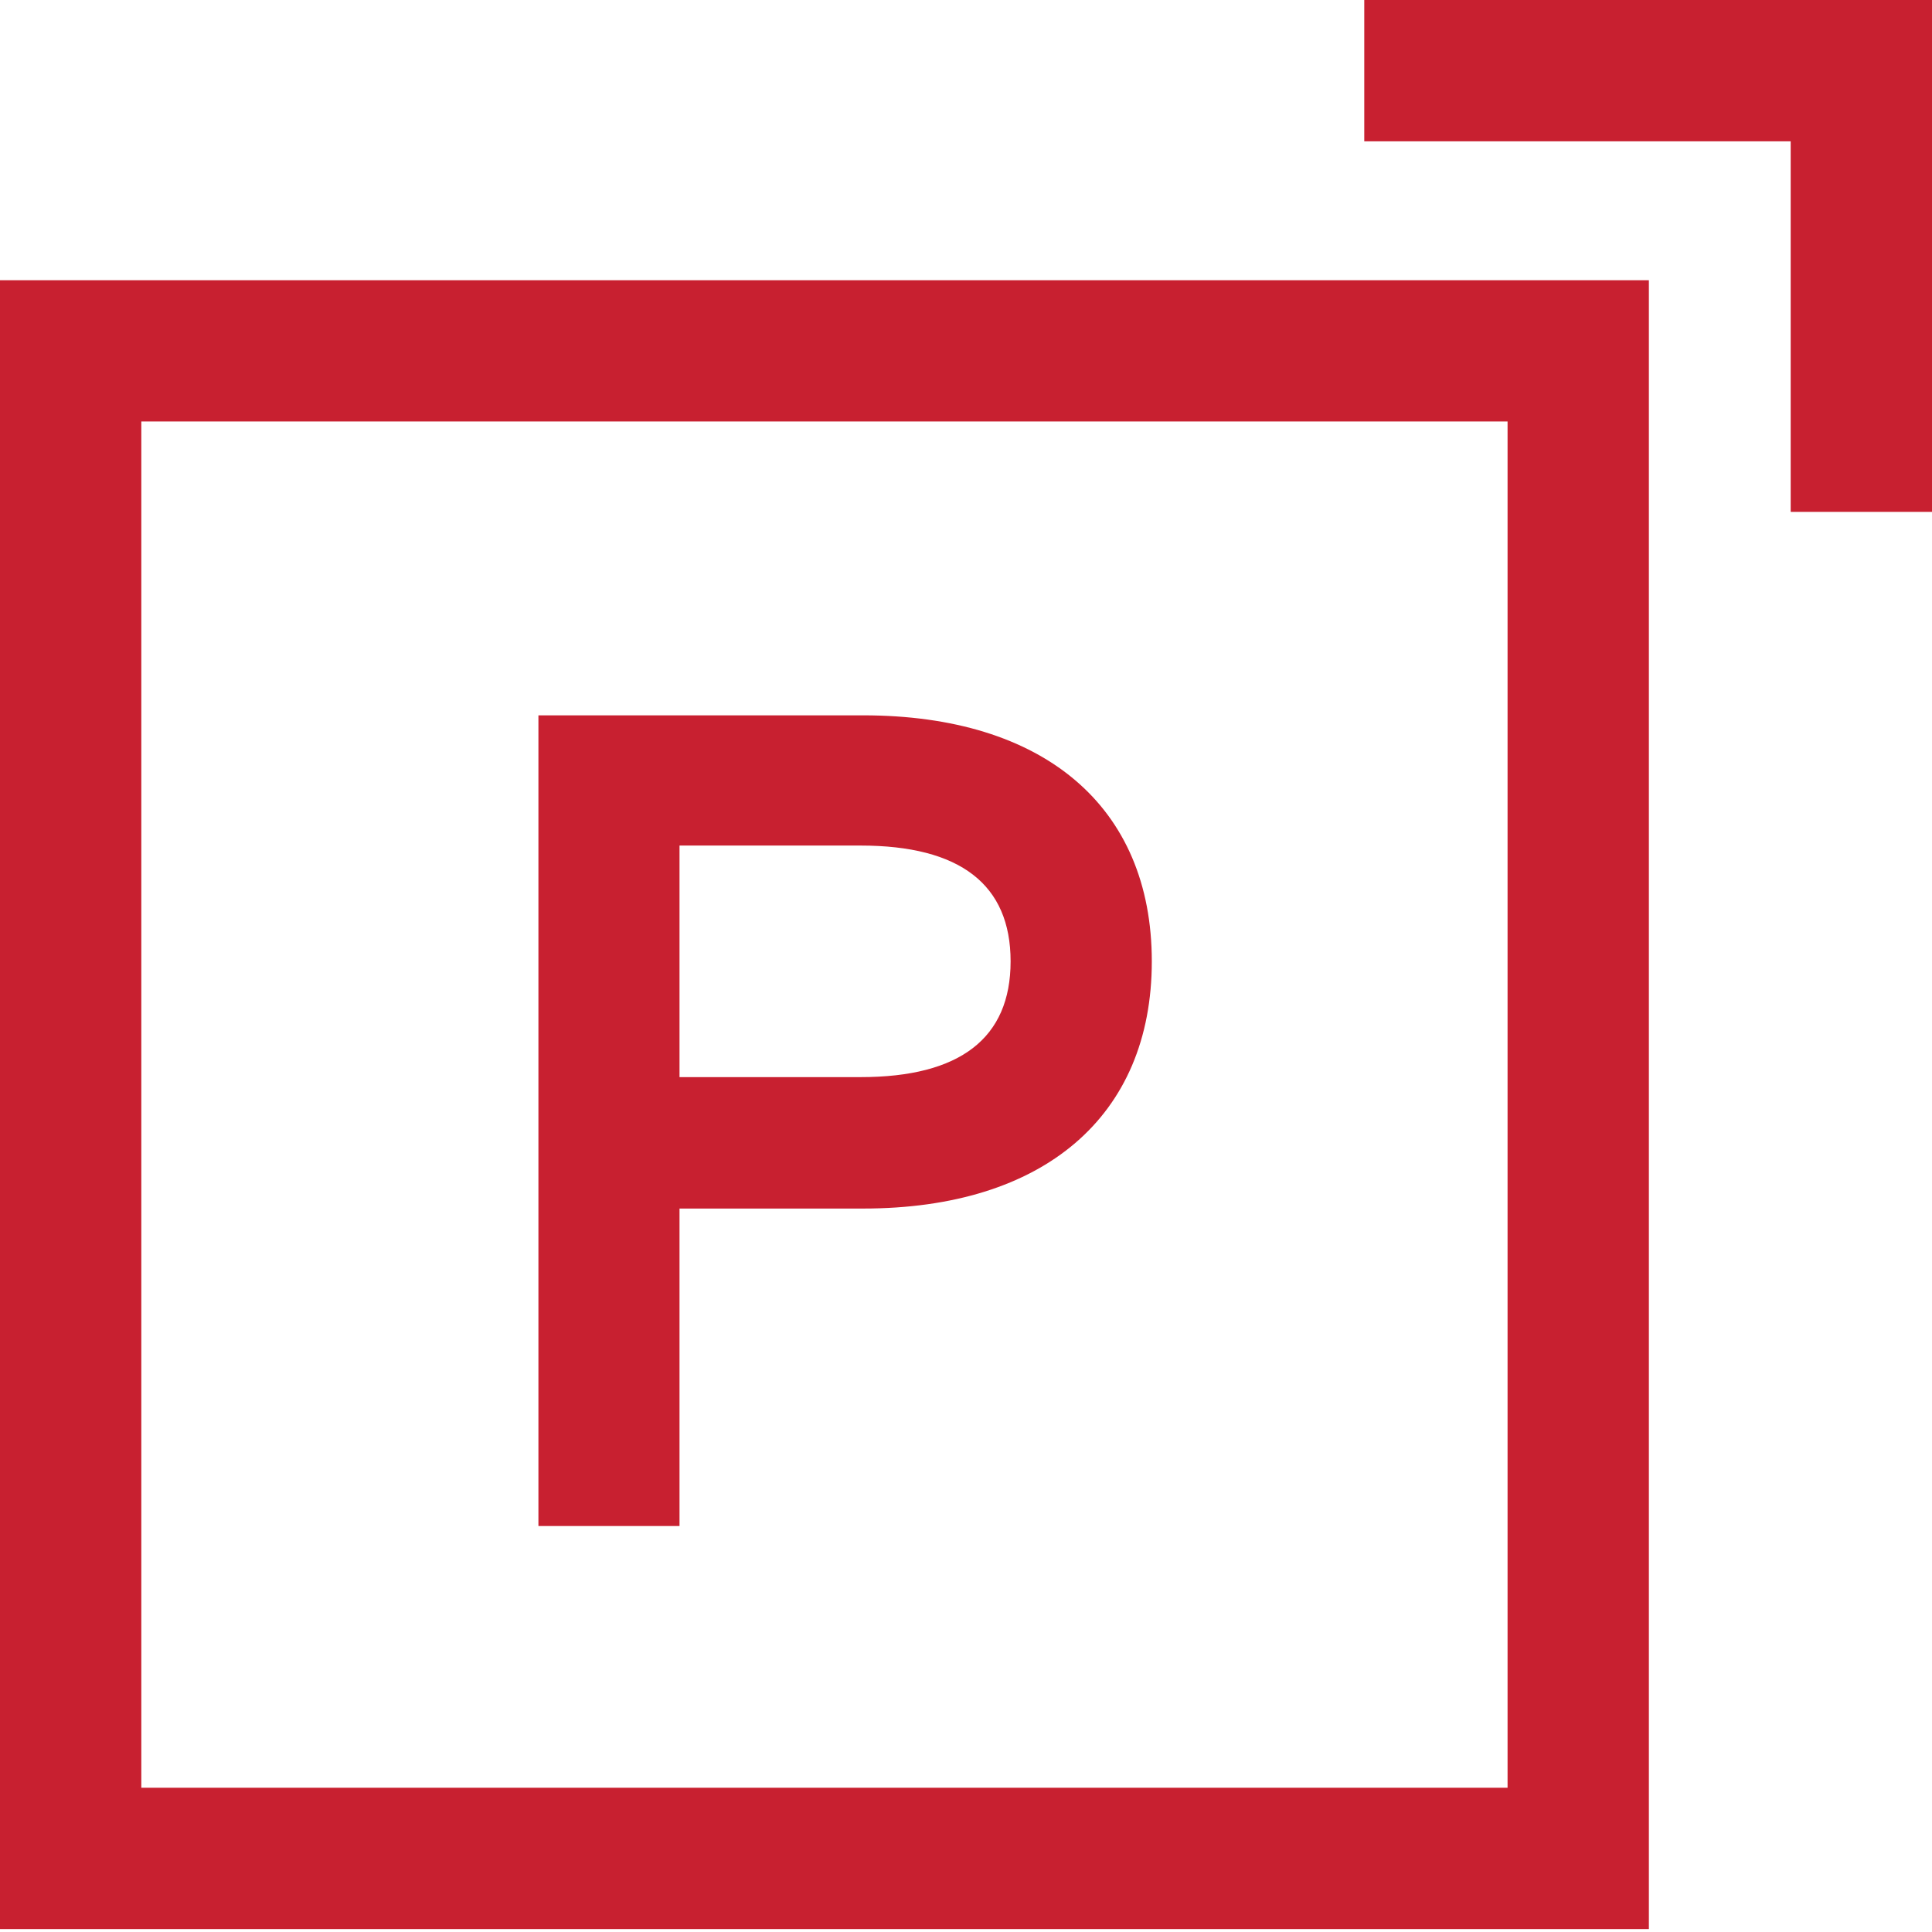 <svg width="35" height="35" viewBox="0 0 35 35" fill="none" xmlns="http://www.w3.org/2000/svg">
<g id="Layer_2" clip-path="url(#clip0_1_1567)">
<path id="Vector" d="M35 9.273H32.44V2.56H24.715V0H35V9.273Z" fill="#C82030"/>
<path id="Vector_2" d="M29.871 34.947H0V5.076H29.871V34.947ZM2.56 32.387H27.311V7.636H2.56V32.387Z" fill="#C82030"/>
<path id="Vector_3" d="M15.638 12.959H9.754V27.645H12.31V21.894H15.638C18.911 21.894 20.866 20.22 20.866 17.416C20.866 14.611 18.912 12.959 15.638 12.959ZM12.31 15.318H15.591C17.395 15.318 18.308 16.024 18.308 17.416C18.308 18.807 17.394 19.513 15.591 19.513H12.31V15.318Z" fill="#C82030"/>
</g>
<defs>
<clipPath id="clip0_1_1567">
<rect width="35" height="34.947" fill="white"/>
</clipPath>
</defs>
</svg>
